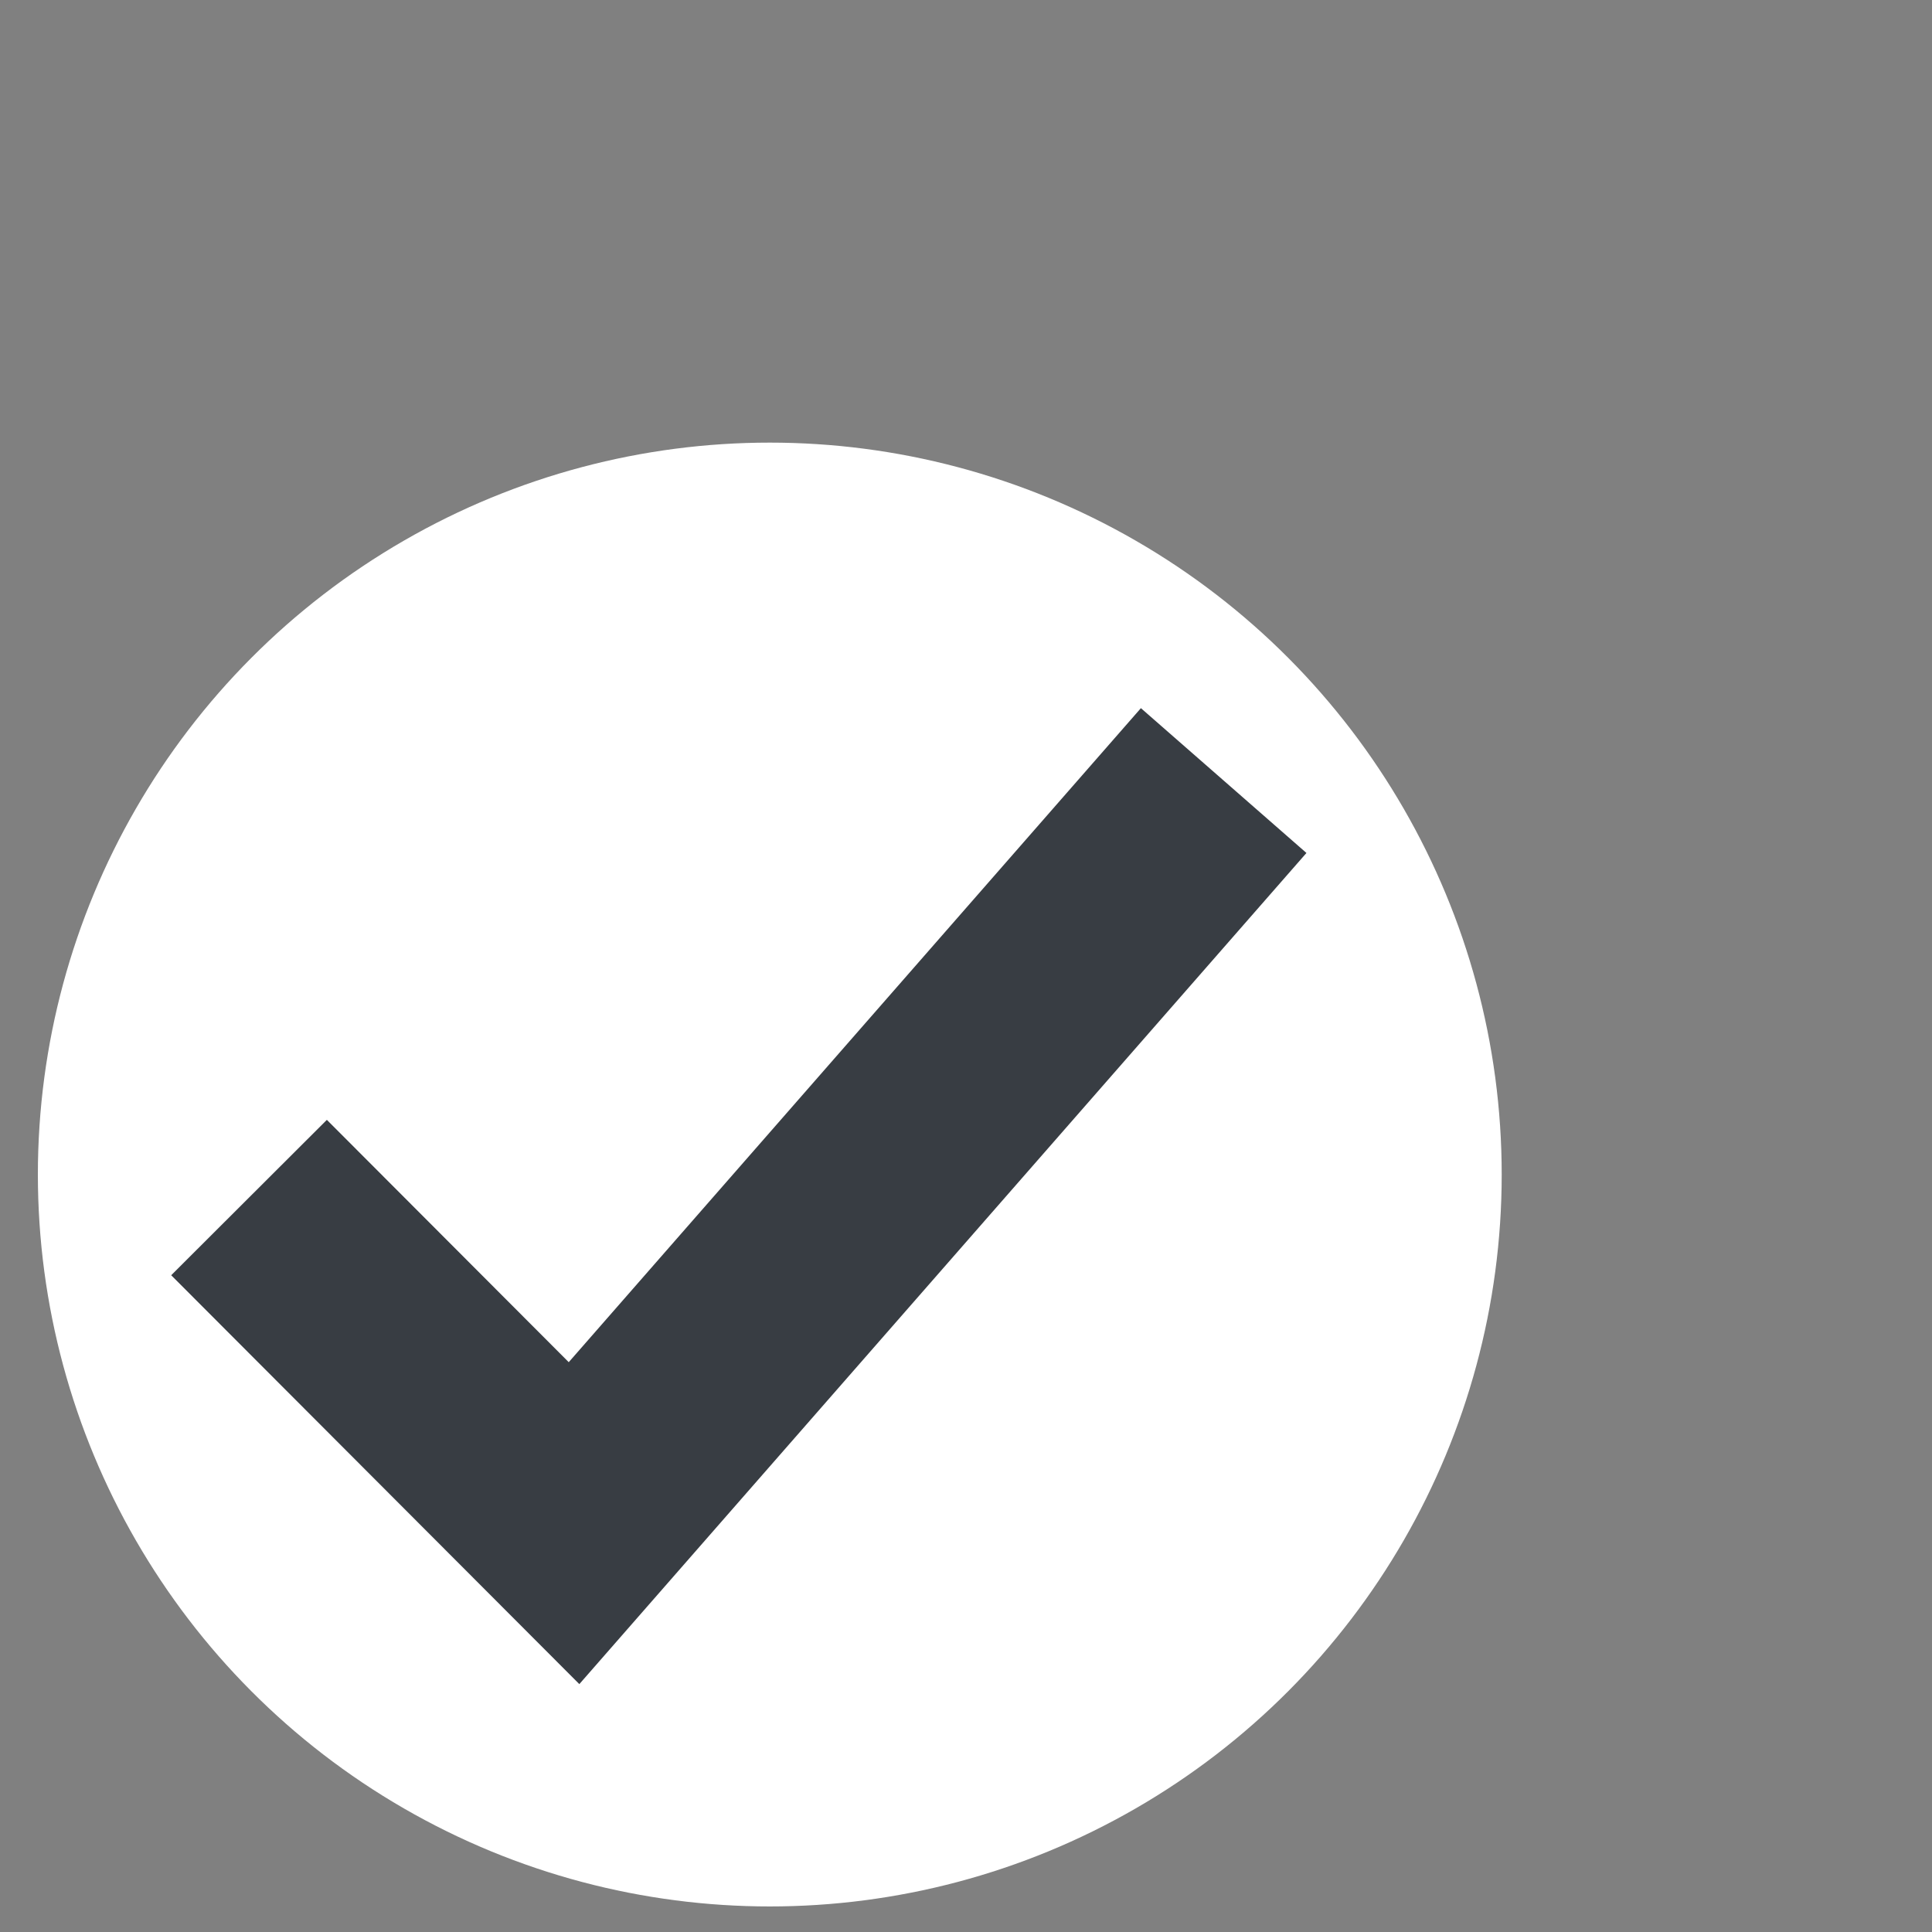 <?xml version="1.0" encoding="UTF-8" standalone="no"?>
<svg
   width="16"
   height="16"
   version="1.1"
   viewBox="0 0 4.234 4.234"
   id="svg8"
   sodipodi:docname="vcs-normal.svg"
   inkscape:version="1.2.1 (9c6d41e410, 2022-07-14)"
   xmlns:inkscape="http://www.inkscape.org/namespaces/inkscape"
   xmlns:sodipodi="http://sodipodi.sourceforge.net/DTD/sodipodi-0.dtd"
   xmlns="http://www.w3.org/2000/svg"
   xmlns:svg="http://www.w3.org/2000/svg">
  <rect x="0" y="0" width="4.234" height="4.234" fill="#808080" stroke="none"/>
  <defs
     id="defs12" />
  <sodipodi:namedview
     id="namedview10"
     pagecolor="#ffffff"
     bordercolor="#000000"
     borderopacity="0.25"
     inkscape:showpageshadow="2"
     inkscape:pageopacity="0.0"
     inkscape:pagecheckerboard="0"
     inkscape:deskcolor="#d1d1d1"
     showgrid="false"
     inkscape:zoom="35.487922"
     inkscape:cx="6.2133816"
     inkscape:cy="11.412334"
     inkscape:window-width="1920"
     inkscape:window-height="1046"
     inkscape:window-x="0"
     inkscape:window-y="34"
     inkscape:window-maximized="1"
     inkscape:current-layer="svg8" />
  <circle
     style="fill:#ffffff;fill-opacity:1;fill-rule:evenodd;stroke:none;stroke-width:0.185;stroke-linecap:round;stroke-dasharray:none;stroke-opacity:1"
     id="path3075"
     cx="1.687"
     cy="2.574"
     r="1.604" />
  <path
     d="M 0.716,2.795 1.258,3.338 2.523,1.892"
     fill="none"
     stroke-linecap="square"
     stroke-width="0.482"
     id="path4"
     style="stroke:#383d43;stroke-opacity:1;fill:none;fill-opacity:1" />
</svg>
